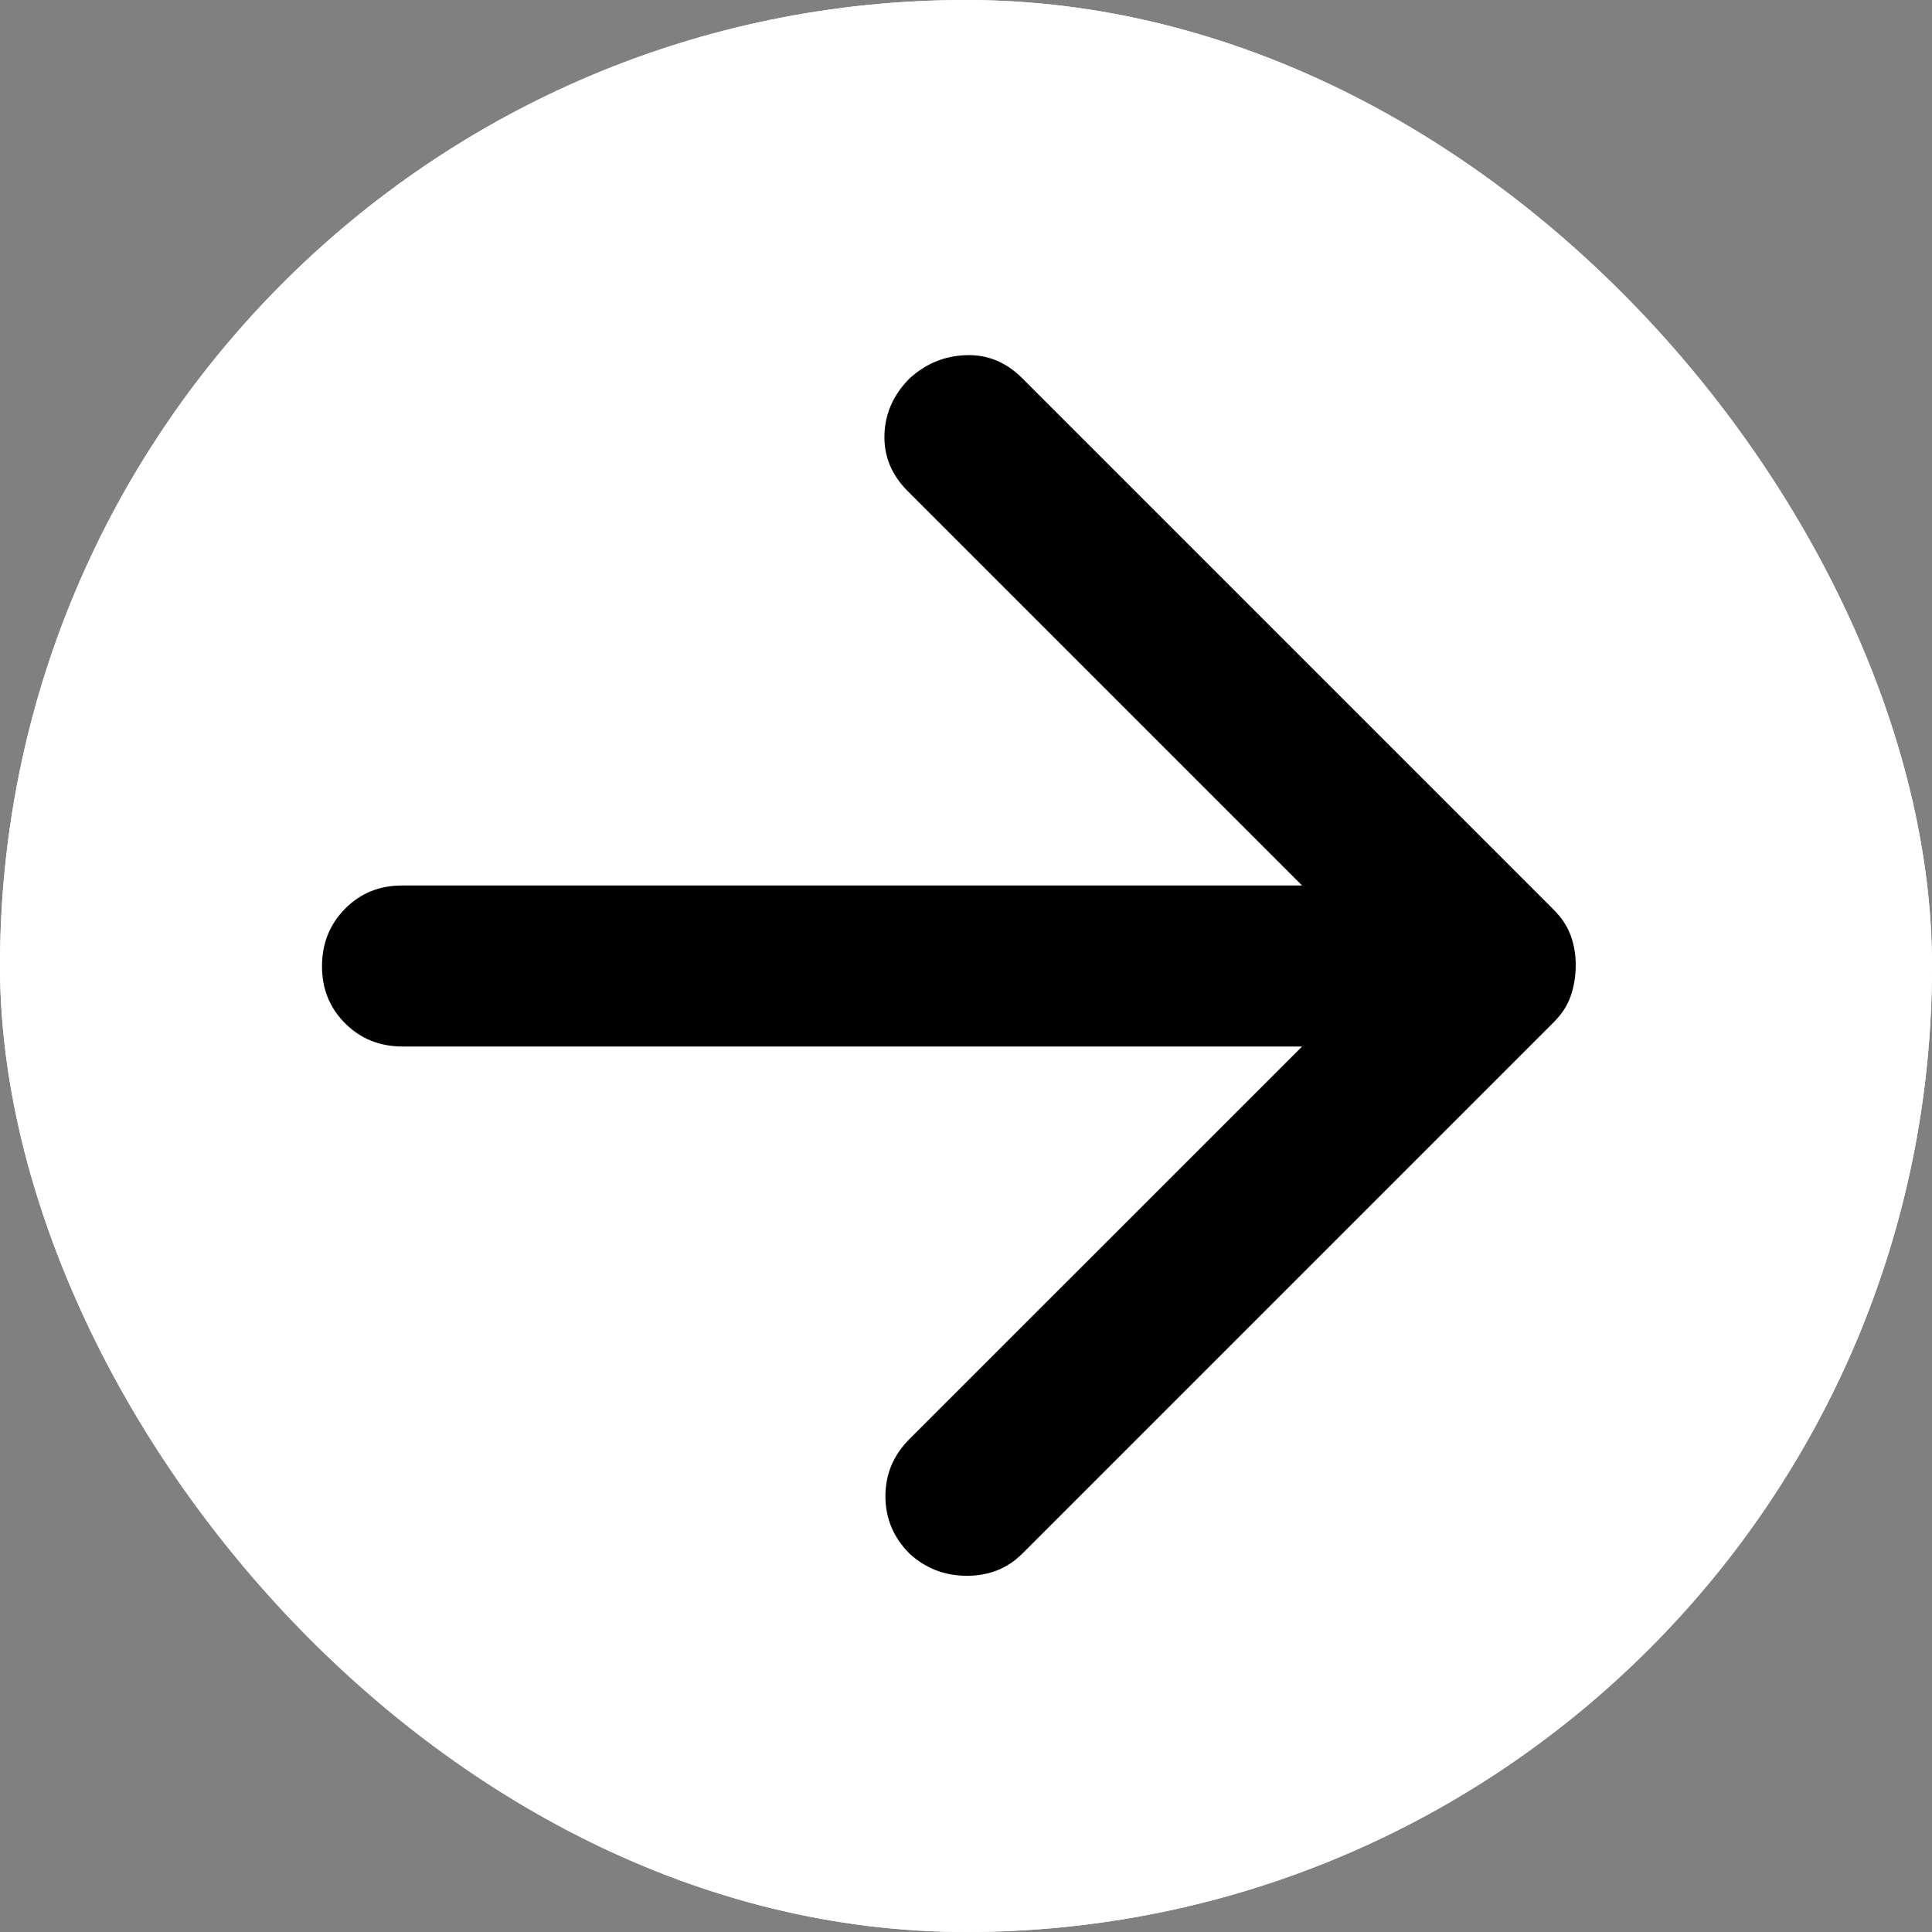 <svg width="24" height="24" viewBox="0 0 24 24" fill="none" xmlns="http://www.w3.org/2000/svg">
<rect x="0" y="0" width="24" height="24" fill="#808080" stroke="none"/>
<g clip-path="url(#clip0_18_44)">
<rect width="24" height="24" rx="12" fill="white"/>
<g clip-path="url(#clip1_18_44)">
<rect width="24" height="24" rx="12" fill="white"/>
<path d="M16.175 11L11.275 6.1C11.075 5.9 10.979 5.667 10.987 5.4C10.995 5.133 11.1 4.9 11.3 4.7C11.5 4.517 11.733 4.421 12 4.412C12.267 4.403 12.5 4.499 12.7 4.7L19.3 11.3C19.4 11.4 19.471 11.508 19.513 11.625C19.555 11.742 19.576 11.867 19.574 12C19.573 12.133 19.552 12.258 19.511 12.375C19.471 12.492 19.4 12.6 19.299 12.7L12.699 19.3C12.516 19.483 12.287 19.575 12.011 19.575C11.736 19.575 11.498 19.483 11.299 19.3C11.099 19.1 10.999 18.862 10.999 18.587C10.999 18.312 11.099 18.074 11.299 17.875L16.175 13L5 13C4.717 13 4.479 12.904 4.287 12.712C4.095 12.52 3.999 12.283 4 12C4.001 11.717 4.097 11.48 4.288 11.287C4.479 11.094 4.717 10.999 5 11L16.175 11Z" fill="black"/>
</g>
</g>
<defs>
<clipPath id="clip0_18_44">
<rect width="24" height="24" rx="12" fill="white"/>
</clipPath>
<clipPath id="clip1_18_44">
<rect width="24" height="24" rx="12" fill="white"/>
</clipPath>
</defs>
</svg>
